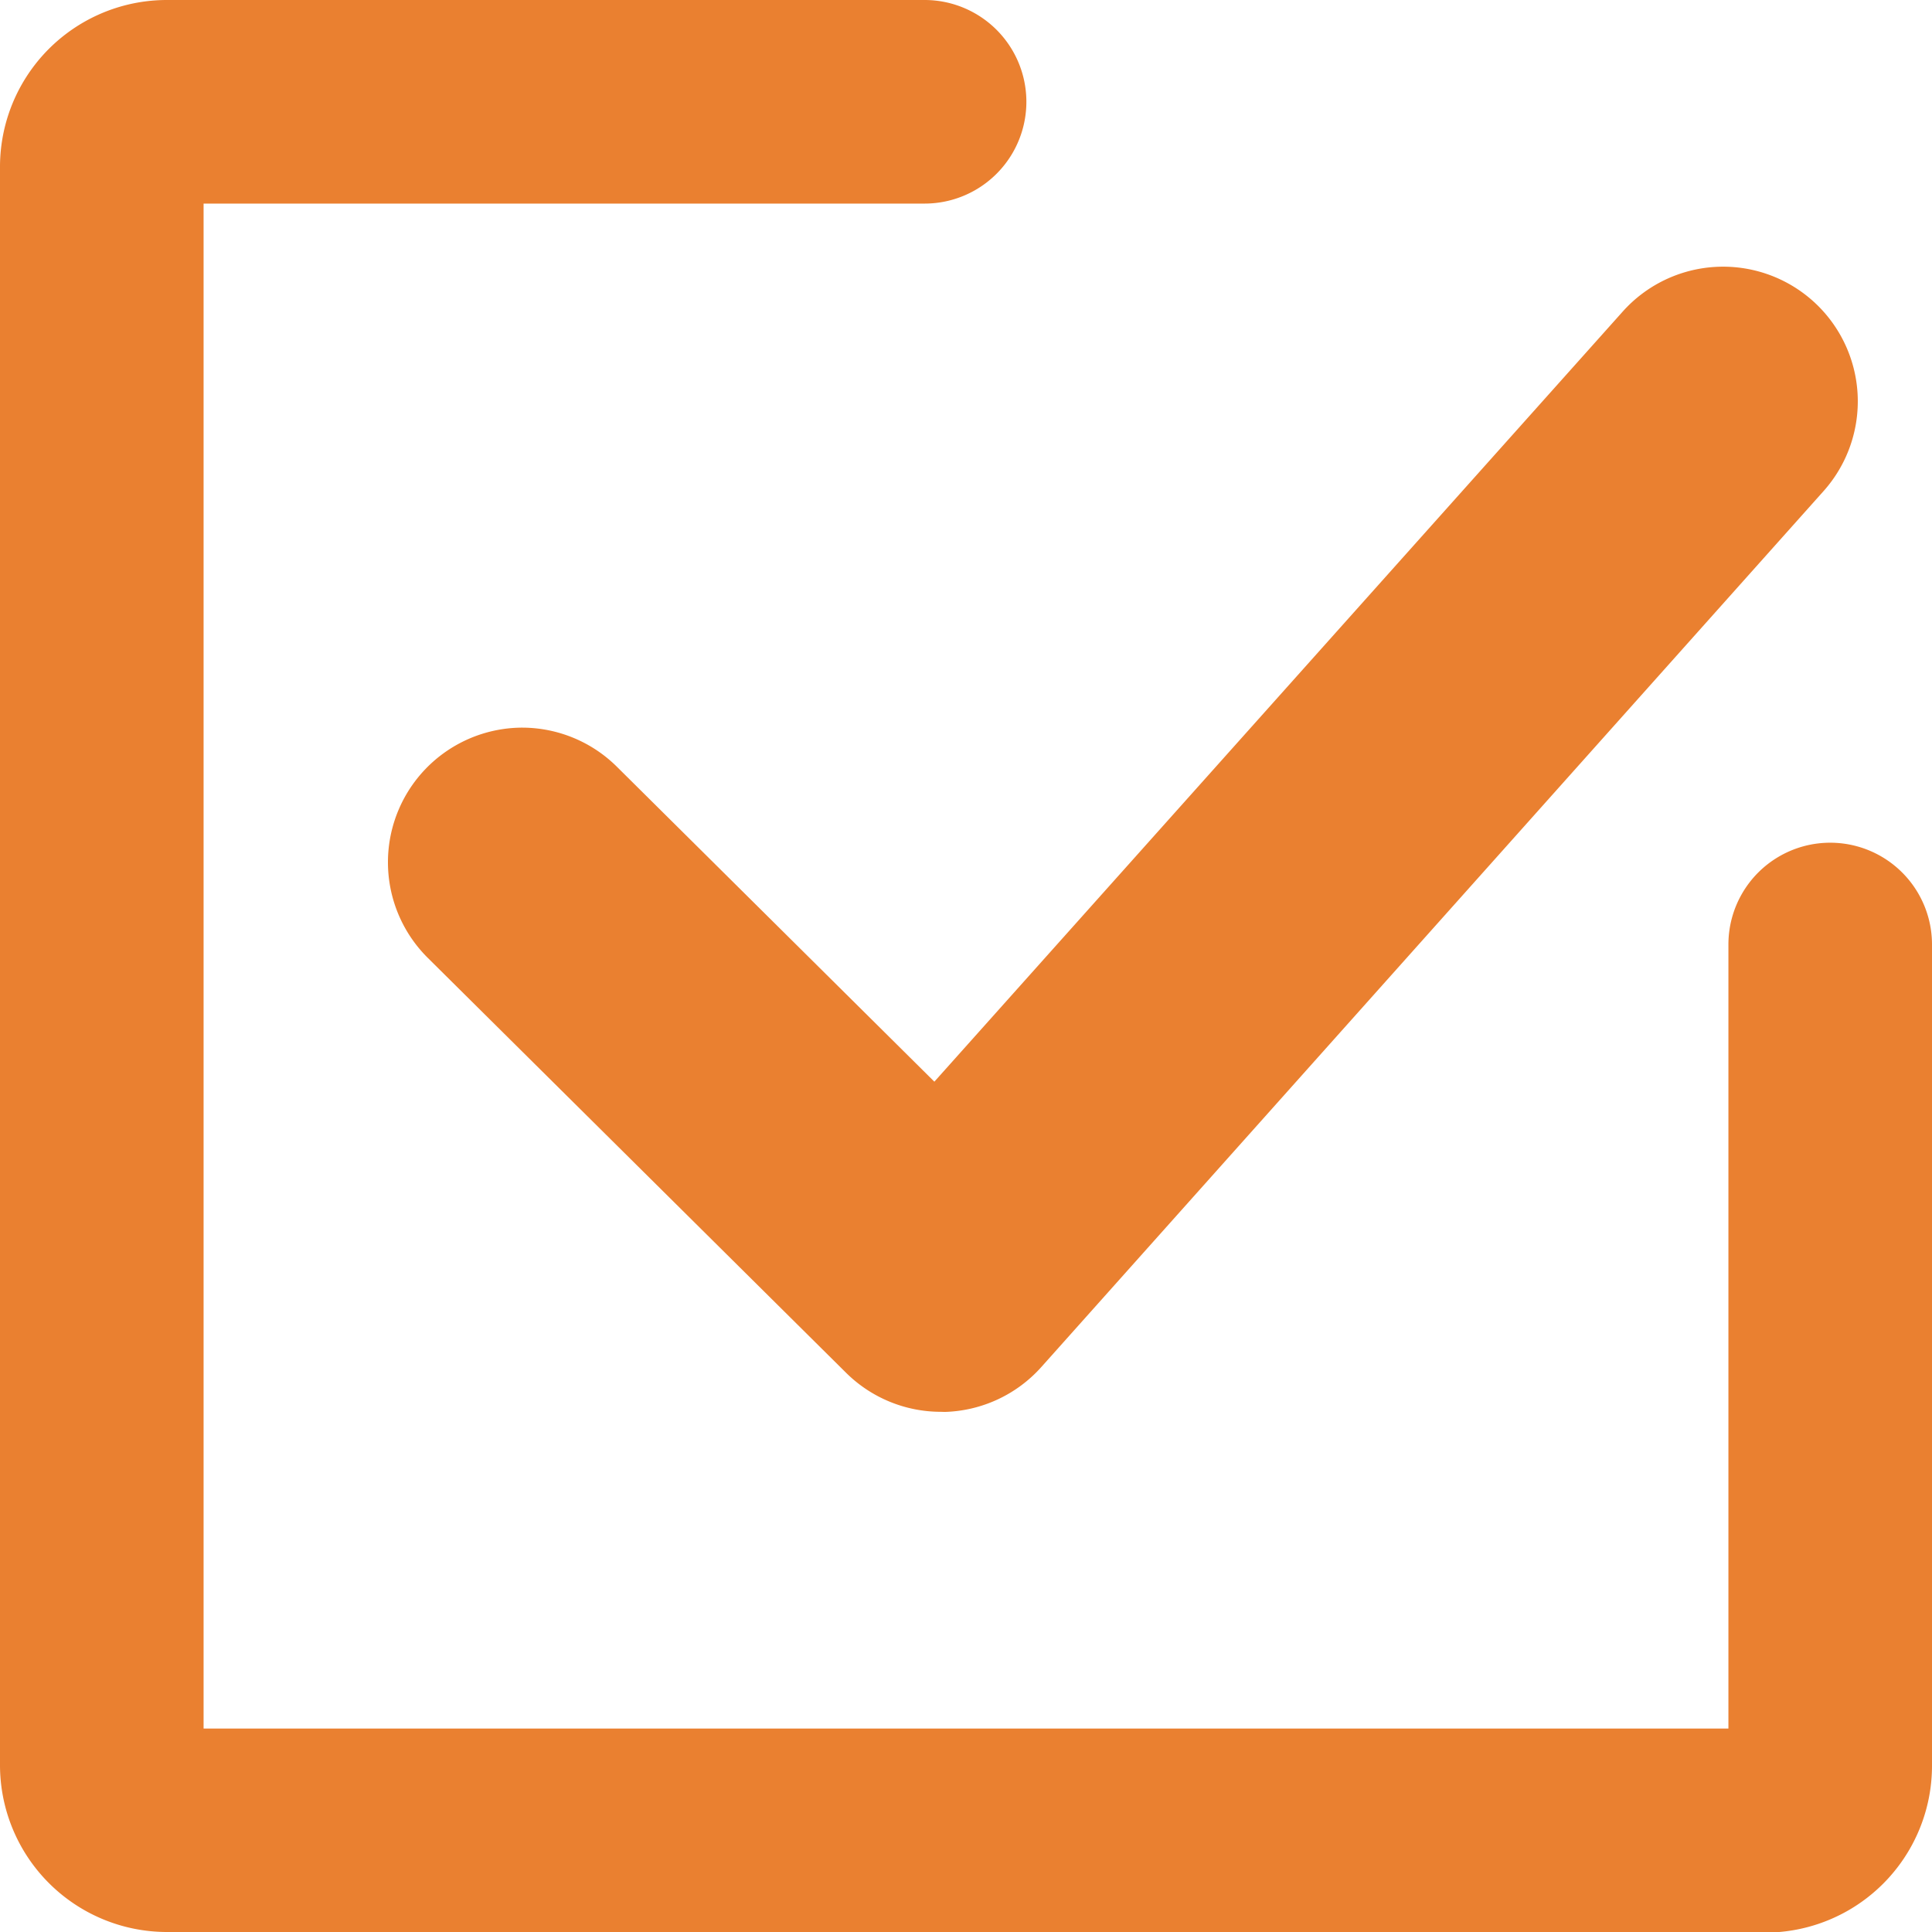 <svg height="16" viewBox="0 0 16 16" width="16" xmlns="http://www.w3.org/2000/svg"><g fill="#ea8030" transform="translate(-394.498 -496.131)"><path d="m409.115 512.131h-13.234a1.383 1.383 0 0 1 -1.383-1.383v-13.234a1.382 1.382 0 0 1 1.383-1.383h6.274a.843.843 0 1 1 0 1.686h-5.971v12.629h12.628v-6.493a.843.843 0 0 1 1.686 0v6.8a1.382 1.382 0 0 1 -1.383 1.383z"/><path d="m767.7 758.989a1.115 1.115 0 0 1 -.785-.323l-3.464-3.436a1.115 1.115 0 0 1 .781-1.907 1.115 1.115 0 0 1 .785.324l2.629 2.608 5.7-6.377a1.115 1.115 0 0 1 1.664 1.486l-6.478 7.254a1.115 1.115 0 0 1 -.8.372z" transform="translate(-365.41 -251.166)"/></g></svg>